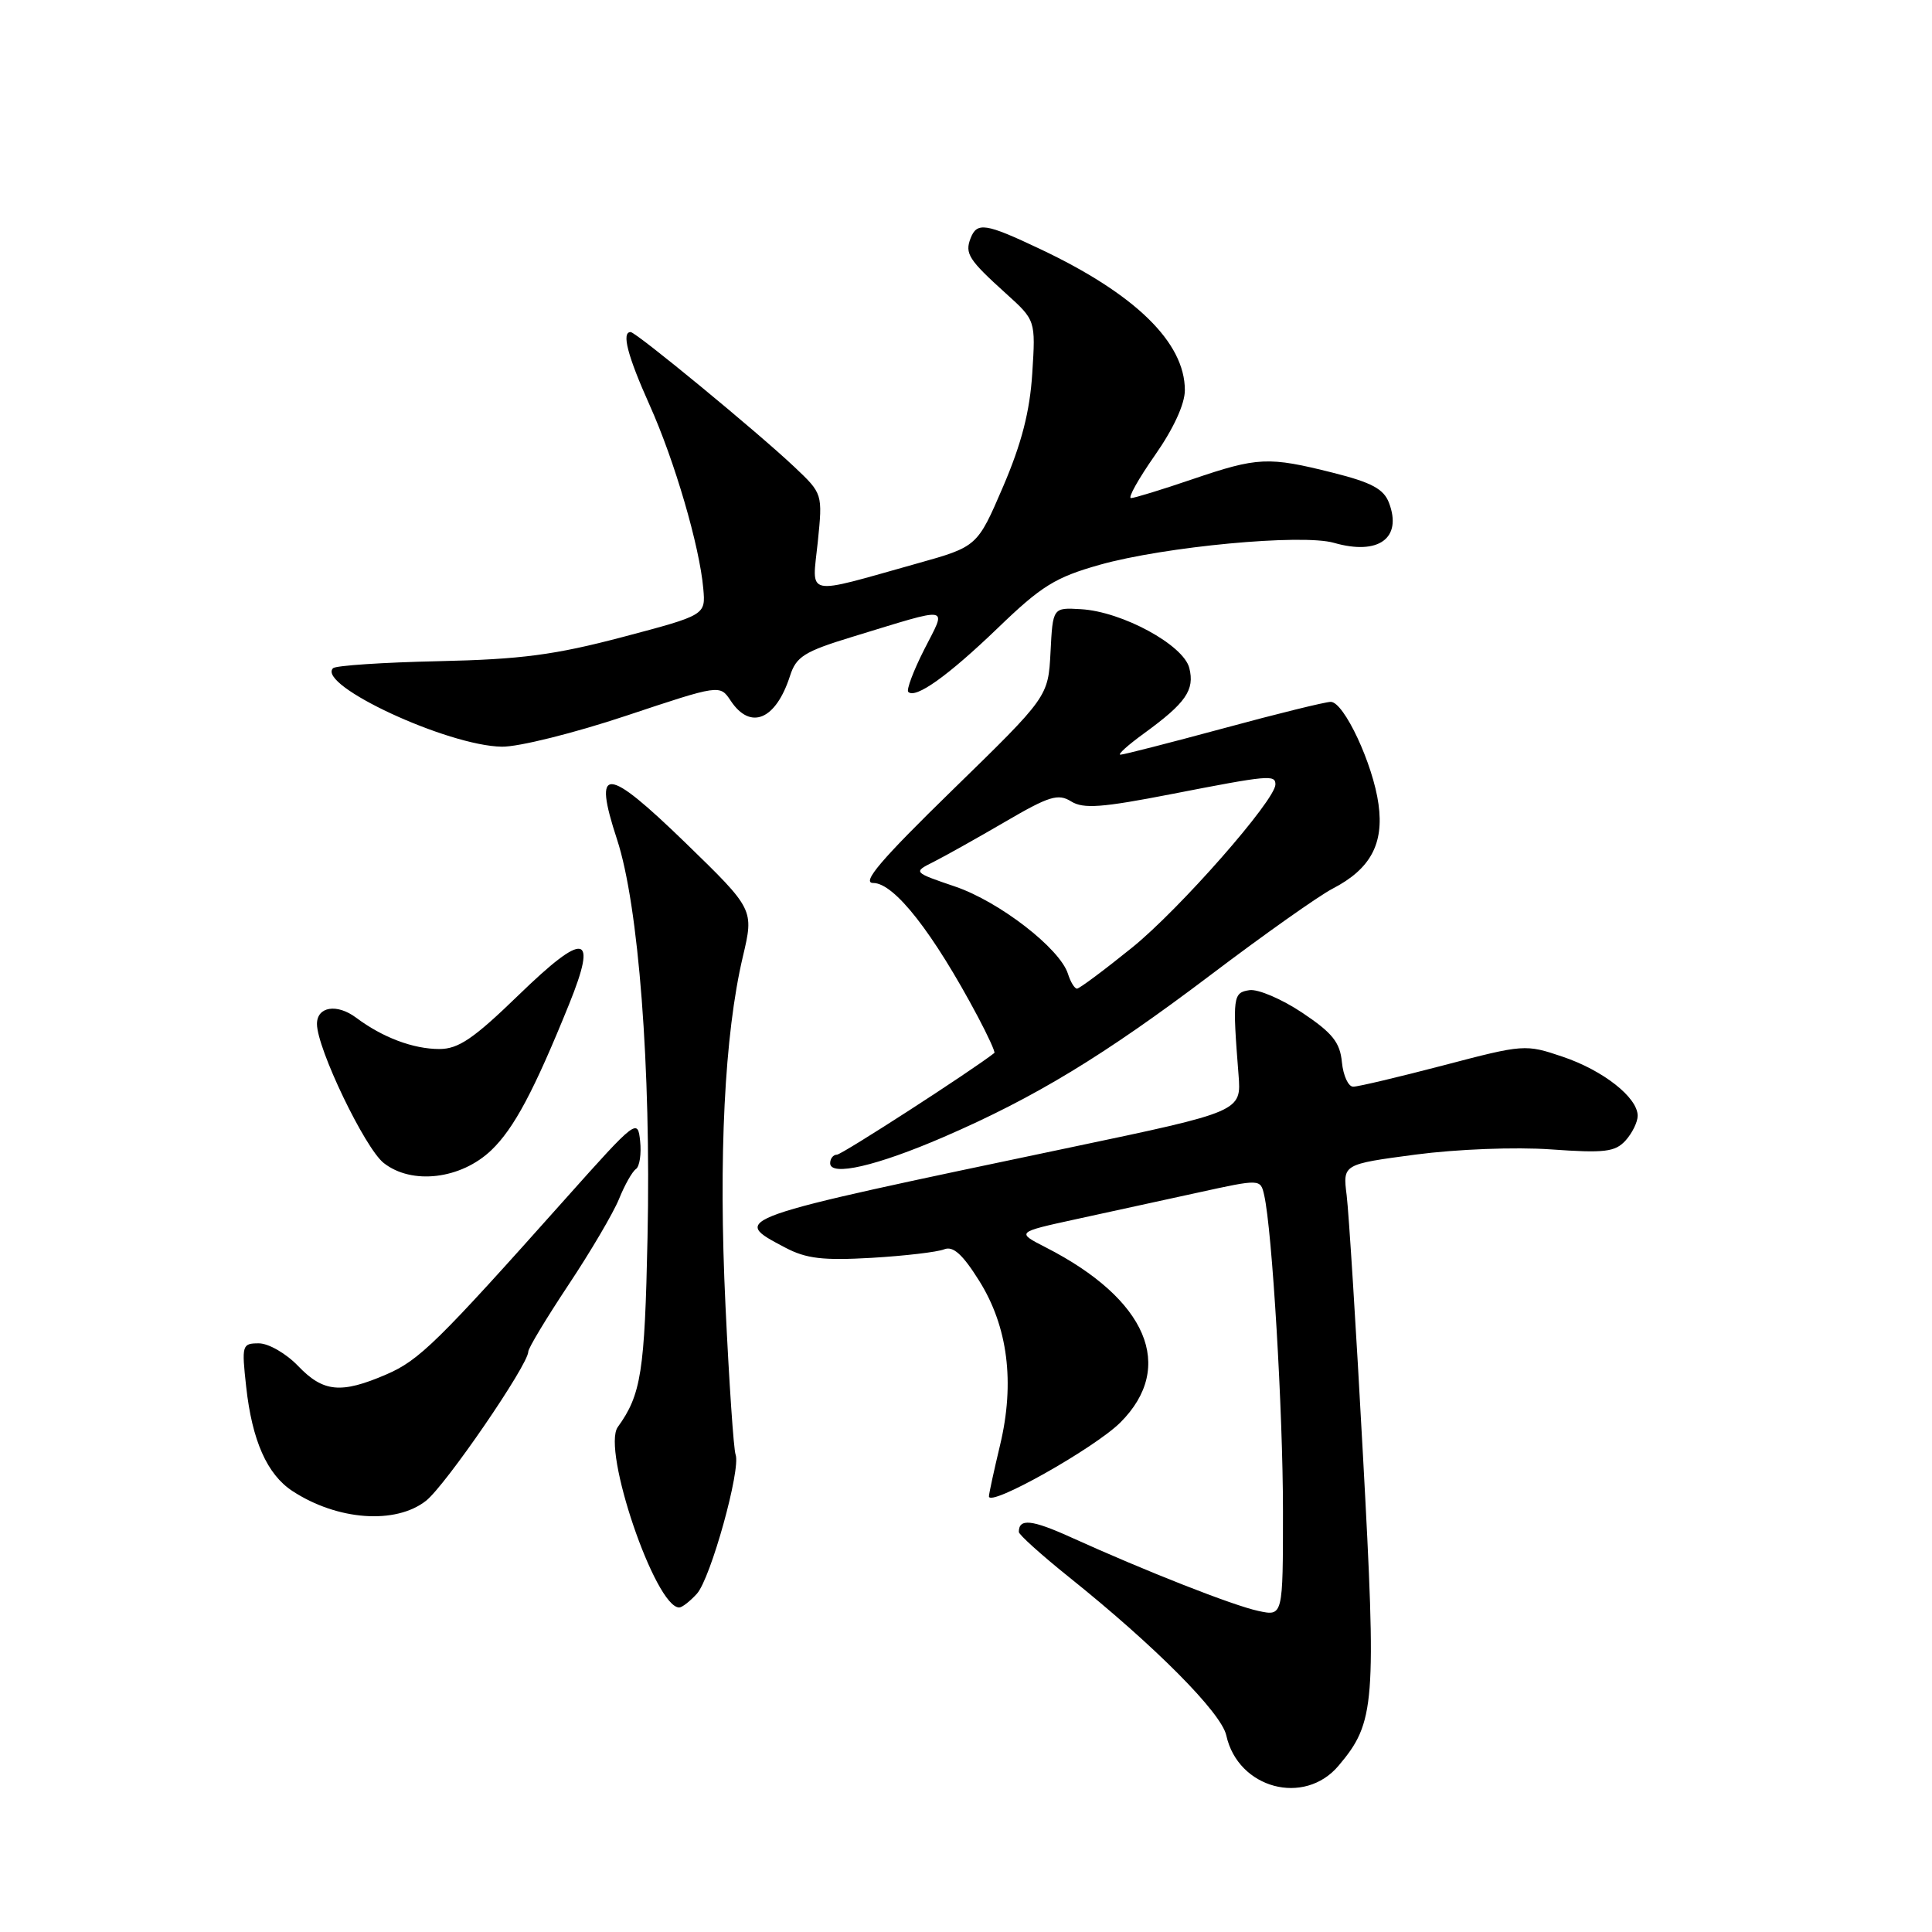 <?xml version="1.0" encoding="UTF-8" standalone="no"?>
<!DOCTYPE svg PUBLIC "-//W3C//DTD SVG 1.1//EN" "http://www.w3.org/Graphics/SVG/1.1/DTD/svg11.dtd" >
<svg xmlns="http://www.w3.org/2000/svg" xmlns:xlink="http://www.w3.org/1999/xlink" version="1.1" viewBox="0 0 256 256">
 <g >
 <path fill="currentColor"
d=" M 177.38 233.95 C 182.22 228.21 182.40 225.87 180.60 192.85 C 179.70 176.16 178.72 160.65 178.44 158.38 C 177.92 154.27 177.92 154.27 187.56 152.99 C 193.03 152.27 200.78 151.97 205.49 152.30 C 212.64 152.81 214.01 152.64 215.40 151.12 C 216.28 150.14 217.00 148.67 217.00 147.85 C 217.00 145.43 212.45 141.84 207.06 140.02 C 202.13 138.35 201.90 138.37 191.28 141.16 C 185.35 142.71 179.97 143.99 179.31 143.99 C 178.66 144.00 177.99 142.54 177.81 140.75 C 177.56 138.12 176.56 136.87 172.57 134.20 C 169.86 132.39 166.71 131.04 165.57 131.20 C 163.37 131.52 163.30 132.07 164.11 142.39 C 164.50 147.28 164.50 147.28 141.88 152.03 C 96.34 161.59 96.74 161.45 104.06 165.32 C 106.83 166.78 109.05 167.04 115.50 166.67 C 119.90 166.41 124.23 165.90 125.11 165.54 C 126.29 165.07 127.54 166.19 129.74 169.70 C 133.55 175.77 134.50 183.20 132.51 191.50 C 131.72 194.80 131.06 197.84 131.04 198.26 C 130.96 199.81 145.03 191.90 148.46 188.48 C 155.82 181.12 152.00 172.15 138.58 165.29 C 134.65 163.28 134.65 163.28 142.58 161.55 C 146.93 160.60 154.22 159.01 158.76 158.02 C 167.02 156.21 167.02 156.21 167.51 158.36 C 168.57 163.00 170.00 187.03 170.00 200.22 C 170.00 214.16 170.00 214.16 166.75 213.46 C 163.40 212.75 151.81 208.19 141.86 203.68 C 136.71 201.35 135.00 201.17 135.00 202.99 C 135.00 203.35 137.96 206.01 141.58 208.92 C 153.05 218.10 161.83 226.94 162.49 229.95 C 164.04 237.00 172.84 239.36 177.38 233.95 Z  M 92.34 211.18 C 94.17 209.16 98.19 194.68 97.47 192.74 C 97.21 192.06 96.61 183.18 96.13 173.00 C 95.19 153.29 96.00 137.06 98.43 126.77 C 99.91 120.50 99.91 120.50 90.83 111.68 C 80.27 101.44 78.52 101.35 81.76 111.23 C 84.62 119.94 86.28 141.53 85.80 164.00 C 85.43 181.79 84.96 184.79 81.86 189.09 C 79.71 192.07 86.83 213.00 90.00 213.00 C 90.38 213.00 91.43 212.18 92.34 211.18 Z  M 56.45 198.86 C 59.04 196.82 70.00 180.84 70.00 179.10 C 70.00 178.64 72.40 174.66 75.32 170.26 C 78.25 165.86 81.26 160.74 82.02 158.88 C 82.77 157.02 83.78 155.23 84.27 154.90 C 84.75 154.56 85.00 152.90 84.82 151.20 C 84.51 148.18 84.31 148.33 75.00 158.76 C 57.89 177.95 55.55 180.24 51.17 182.13 C 45.18 184.71 42.84 184.48 39.50 181.00 C 37.92 179.35 35.58 178.00 34.30 178.00 C 32.07 178.00 32.01 178.22 32.62 183.75 C 33.40 190.88 35.39 195.37 38.75 197.57 C 44.70 201.47 52.42 202.03 56.45 198.86 Z  M 65.11 152.40 C 68.11 149.52 70.75 144.57 75.41 133.06 C 79.22 123.64 77.51 123.33 68.72 131.85 C 62.77 137.62 60.75 139.00 58.22 139.00 C 54.75 139.00 50.69 137.47 47.19 134.85 C 44.65 132.95 42.00 133.37 42.00 135.68 C 42.00 138.92 48.34 152.12 50.84 154.10 C 54.57 157.04 61.08 156.26 65.11 152.40 Z  M 125.04 150.66 C 137.09 145.45 146.26 139.89 160.41 129.19 C 167.45 123.86 174.73 118.71 176.58 117.75 C 181.58 115.16 183.39 111.83 182.66 106.57 C 181.94 101.25 178.08 93.00 176.33 93.00 C 175.63 93.00 169.24 94.57 162.14 96.50 C 155.03 98.42 148.88 100.00 148.46 100.00 C 148.04 100.00 149.45 98.73 151.60 97.17 C 157.14 93.14 158.32 91.43 157.59 88.52 C 156.83 85.46 148.68 81.03 143.22 80.72 C 139.50 80.50 139.50 80.50 139.20 86.41 C 138.89 92.32 138.89 92.32 126.23 104.66 C 116.71 113.94 114.11 117.00 115.71 117.00 C 118.50 117.00 123.64 123.57 129.56 134.70 C 130.91 137.24 131.90 139.41 131.76 139.52 C 128.76 141.88 111.55 153.00 110.90 153.00 C 110.41 153.00 110.00 153.51 110.00 154.13 C 110.00 155.92 116.16 154.50 125.04 150.66 Z  M 82.94 94.85 C 95.39 90.70 95.39 90.70 96.82 92.85 C 99.44 96.80 102.80 95.40 104.68 89.56 C 105.50 87.00 106.57 86.33 112.95 84.38 C 126.31 80.31 125.46 80.16 122.46 86.07 C 121.03 88.89 120.08 91.42 120.35 91.68 C 121.31 92.64 125.63 89.55 132.21 83.22 C 138.00 77.63 139.84 76.50 145.71 74.84 C 154.31 72.42 172.52 70.71 176.76 71.93 C 182.66 73.62 185.83 71.32 184.05 66.63 C 183.35 64.79 181.75 63.93 176.62 62.64 C 168.04 60.49 166.68 60.55 158.00 63.50 C 153.96 64.88 150.29 66.00 149.86 66.00 C 149.42 66.00 150.85 63.45 153.03 60.33 C 155.49 56.82 157.00 53.54 157.00 51.70 C 157.00 45.37 150.42 38.95 137.83 33.00 C 130.57 29.56 129.45 29.39 128.60 31.59 C 127.83 33.60 128.36 34.43 133.25 38.85 C 137.23 42.44 137.23 42.44 136.78 49.47 C 136.46 54.52 135.37 58.75 132.92 64.47 C 129.50 72.43 129.50 72.43 121.50 74.67 C 106.37 78.91 107.60 79.18 108.36 71.82 C 109.01 65.42 109.01 65.42 105.26 61.87 C 100.37 57.25 84.28 44.00 83.56 44.00 C 82.33 44.00 83.15 47.14 86.07 53.66 C 89.39 61.04 92.70 72.38 93.19 78.00 C 93.50 81.50 93.50 81.50 82.50 84.41 C 73.51 86.78 69.06 87.37 58.13 87.61 C 50.78 87.77 44.48 88.19 44.13 88.54 C 41.93 90.76 59.32 98.84 66.50 98.94 C 68.70 98.98 76.10 97.13 82.94 94.85 Z  M 141.51 129.04 C 140.45 125.68 132.41 119.46 126.55 117.47 C 120.97 115.57 120.97 115.57 123.73 114.19 C 125.25 113.42 129.52 111.03 133.22 108.87 C 139.02 105.48 140.21 105.12 141.93 106.19 C 143.55 107.20 145.99 107.02 155.28 105.21 C 168.11 102.71 169.00 102.63 169.00 103.94 C 169.00 106.02 156.31 120.47 150.01 125.56 C 146.31 128.55 143.02 131.00 142.71 131.00 C 142.39 131.00 141.85 130.12 141.51 129.04 Z "/>
</g>
</svg>